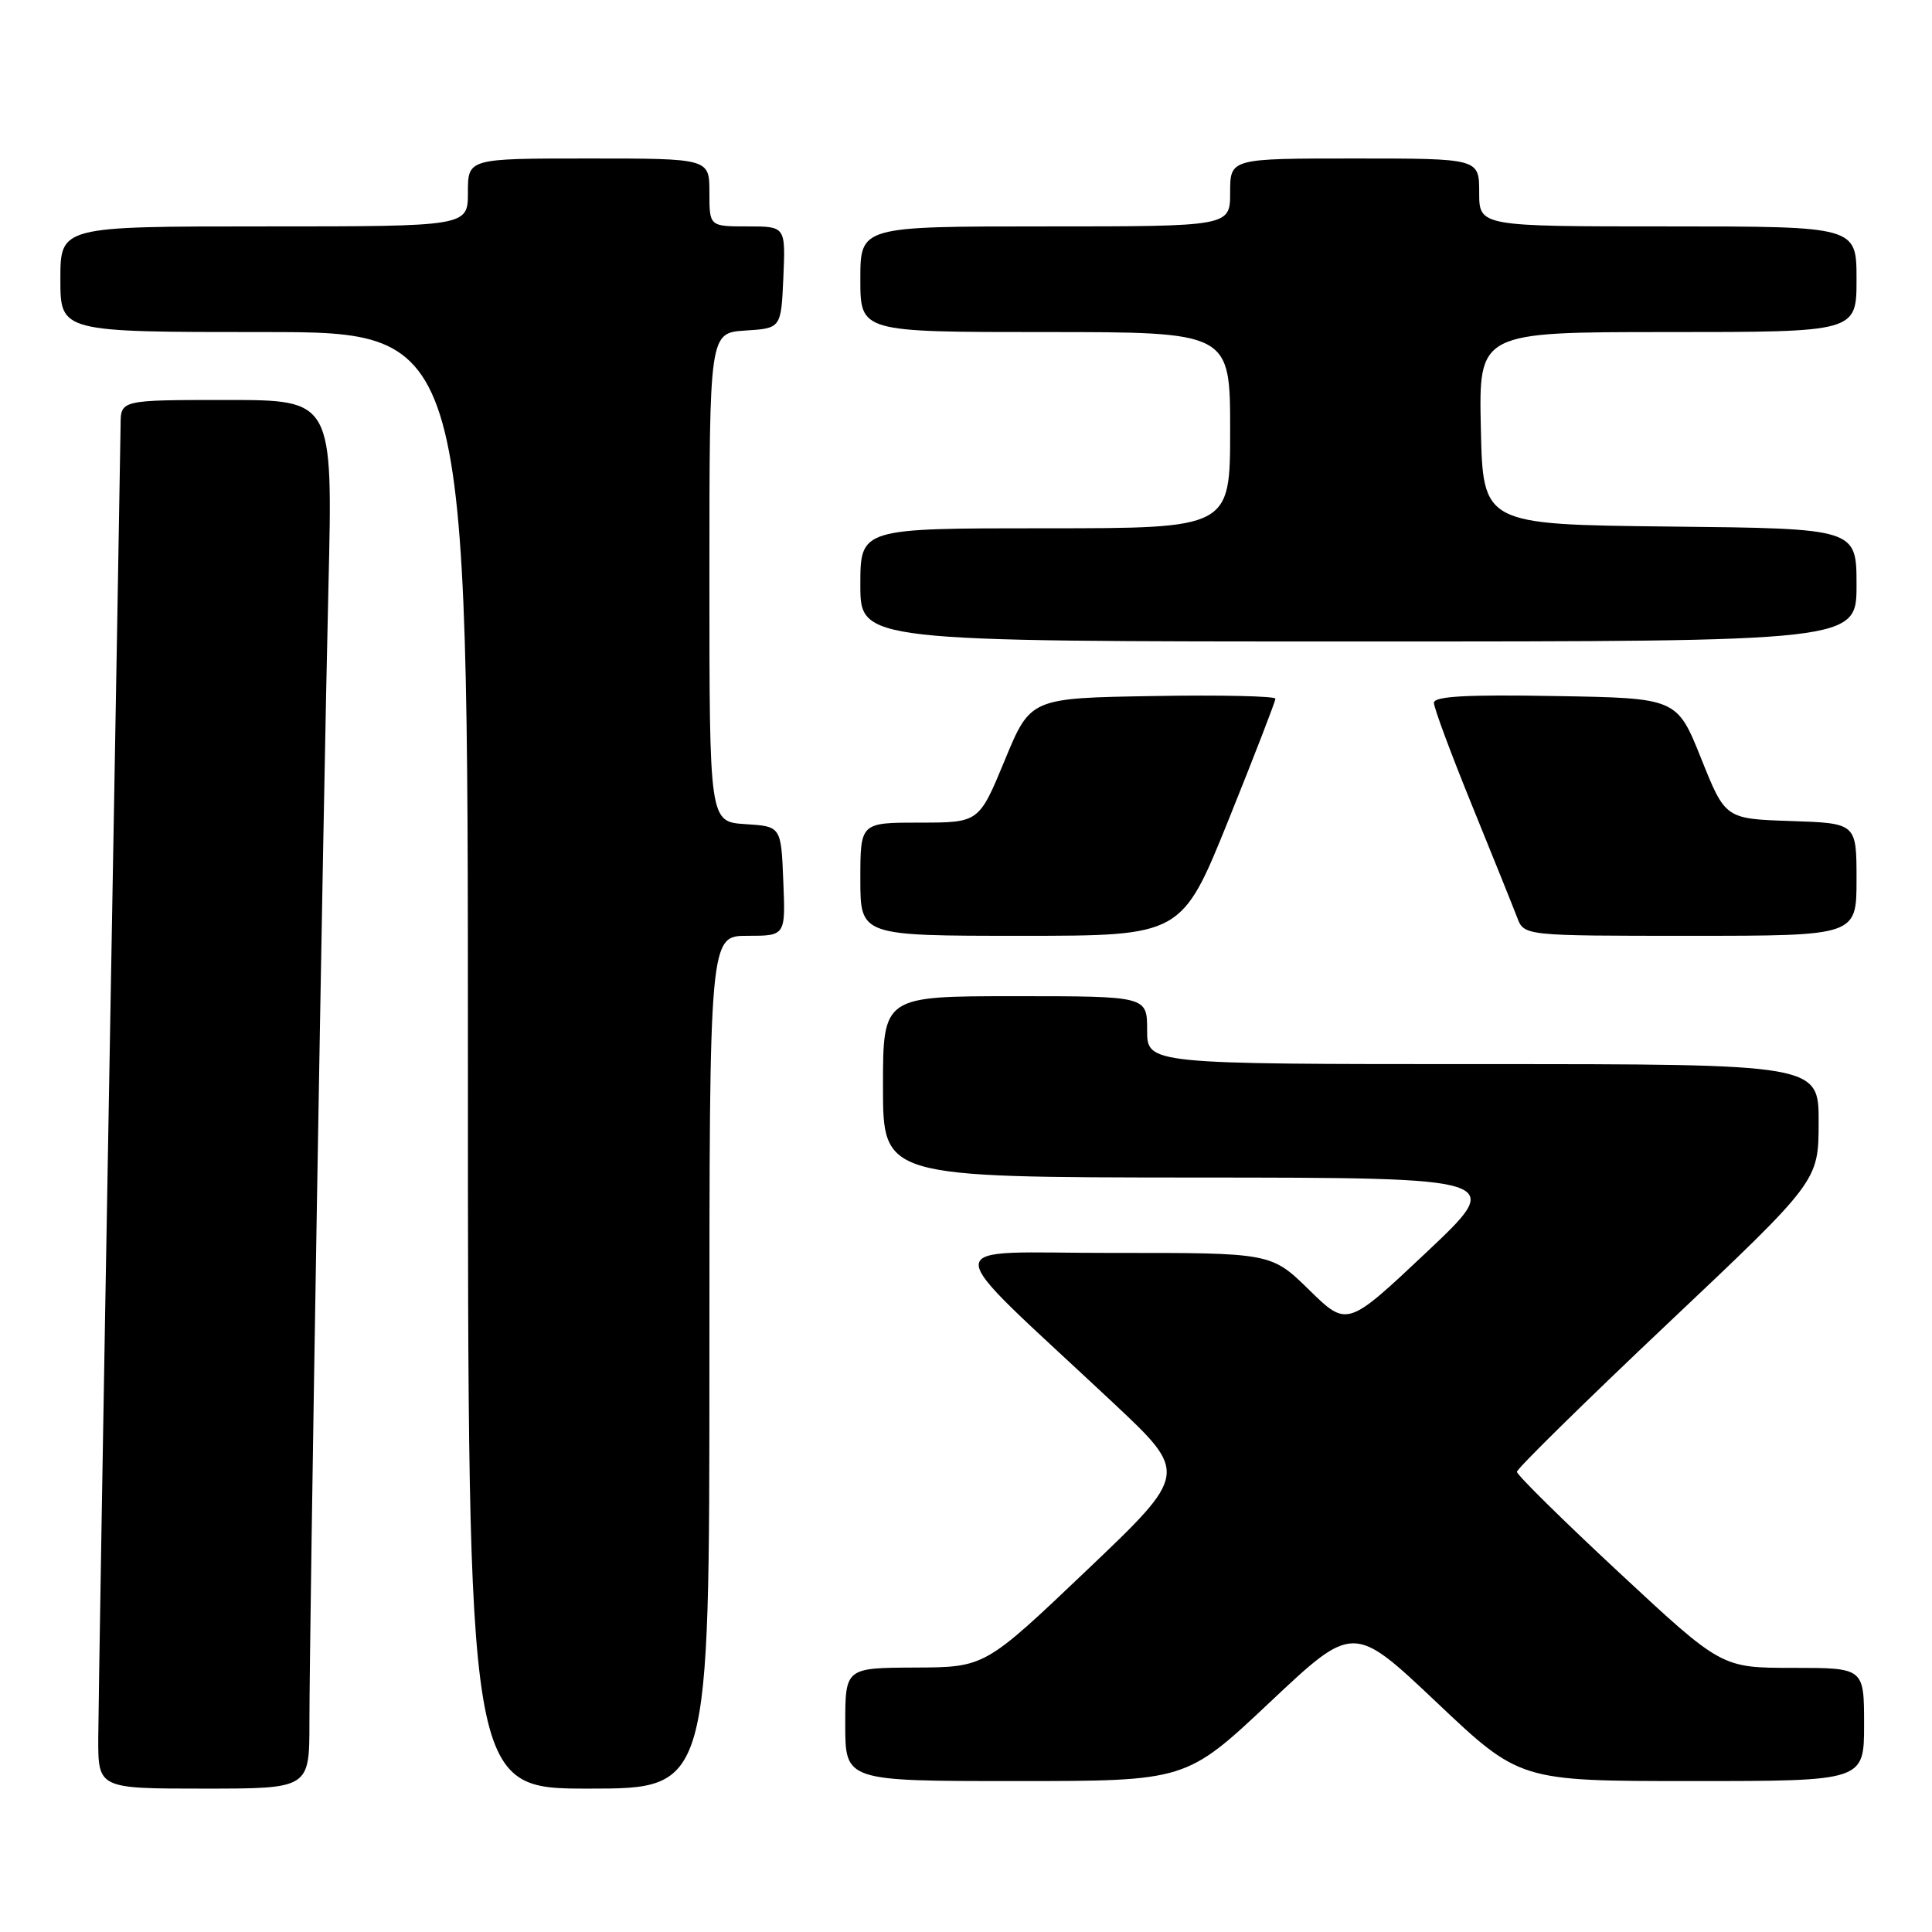 <?xml version="1.0" encoding="UTF-8" standalone="no"?>
<!DOCTYPE svg PUBLIC "-//W3C//DTD SVG 1.1//EN" "http://www.w3.org/Graphics/SVG/1.1/DTD/svg11.dtd" >
<svg xmlns="http://www.w3.org/2000/svg" xmlns:xlink="http://www.w3.org/1999/xlink" version="1.1" viewBox="0 0 256 256">
 <g >
 <path fill="currentColor"
d=" M 41.00 228.21 C 41.00 215.59 42.82 107.03 43.52 77.75 C 44.11 53.00 44.11 53.00 30.05 53.00 C 16.00 53.00 16.00 53.00 15.98 56.25 C 15.96 58.04 15.30 96.40 14.50 141.50 C 13.70 186.60 13.04 226.54 13.02 230.25 C 13.00 237.00 13.00 237.00 27.00 237.00 C 41.00 237.00 41.00 237.00 41.00 228.21 Z  M 94.00 180.50 C 94.00 124.00 94.00 124.00 99.04 124.00 C 104.09 124.00 104.09 124.00 103.79 116.75 C 103.50 109.50 103.50 109.50 98.75 109.20 C 94.00 108.89 94.00 108.89 94.00 76.50 C 94.00 44.11 94.00 44.11 98.75 43.80 C 103.50 43.50 103.50 43.50 103.80 36.75 C 104.09 30.00 104.09 30.00 99.05 30.00 C 94.00 30.00 94.00 30.00 94.00 25.50 C 94.00 21.00 94.00 21.00 78.00 21.00 C 62.00 21.00 62.00 21.00 62.00 25.50 C 62.00 30.00 62.00 30.00 35.00 30.00 C 8.00 30.00 8.00 30.00 8.00 37.00 C 8.00 44.00 8.00 44.00 35.00 44.00 C 62.00 44.00 62.00 44.00 62.00 140.50 C 62.00 237.00 62.00 237.00 78.00 237.00 C 94.00 237.00 94.00 237.00 94.00 180.50 Z  M 168.25 225.57 C 179.33 215.14 179.33 215.14 190.36 225.57 C 201.38 236.00 201.38 236.00 224.19 236.00 C 247.00 236.00 247.00 236.00 247.00 228.50 C 247.00 221.00 247.00 221.00 237.56 221.00 C 228.11 221.00 228.11 221.00 214.56 208.39 C 207.10 201.45 201.00 195.44 201.00 195.02 C 201.00 194.61 209.99 185.77 220.98 175.38 C 240.96 156.50 240.96 156.50 240.98 148.75 C 241.00 141.00 241.00 141.00 196.50 141.00 C 152.00 141.00 152.00 141.00 152.00 136.50 C 152.00 132.00 152.00 132.00 134.50 132.00 C 117.00 132.00 117.00 132.00 117.00 144.00 C 117.00 156.00 117.00 156.00 158.25 156.03 C 199.50 156.05 199.50 156.05 189.00 165.95 C 178.50 175.84 178.50 175.84 173.47 170.92 C 168.44 166.00 168.44 166.00 147.47 166.02 C 123.75 166.04 123.75 163.62 147.49 185.87 C 157.48 195.24 157.48 195.24 143.99 208.08 C 130.50 220.92 130.50 220.92 121.25 220.96 C 112.00 221.00 112.00 221.00 112.00 228.50 C 112.00 236.00 112.00 236.00 134.59 236.00 C 157.17 236.00 157.17 236.00 168.25 225.57 Z  M 162.80 108.61 C 166.21 100.14 169.00 92.93 169.00 92.58 C 169.00 92.24 161.70 92.07 152.77 92.23 C 136.54 92.50 136.54 92.50 133.13 100.75 C 129.72 109.00 129.72 109.00 121.86 109.00 C 114.00 109.00 114.00 109.00 114.00 116.50 C 114.00 124.00 114.00 124.00 135.30 124.00 C 156.59 124.00 156.59 124.00 162.80 108.61 Z  M 246.00 116.54 C 246.00 109.08 246.00 109.08 237.30 108.79 C 228.61 108.50 228.61 108.50 225.41 100.50 C 222.20 92.50 222.20 92.50 206.10 92.23 C 194.26 92.02 190.00 92.26 190.00 93.13 C 190.00 93.78 192.27 99.89 195.05 106.72 C 197.83 113.55 200.52 120.23 201.03 121.57 C 201.95 124.00 201.95 124.00 223.98 124.00 C 246.00 124.00 246.00 124.00 246.00 116.54 Z  M 246.00 77.52 C 246.00 70.03 246.00 70.03 221.25 69.77 C 196.50 69.50 196.50 69.50 196.22 56.75 C 195.94 44.00 195.94 44.00 220.97 44.00 C 246.00 44.00 246.00 44.00 246.00 37.00 C 246.00 30.00 246.00 30.00 221.00 30.00 C 196.00 30.00 196.00 30.00 196.00 25.50 C 196.00 21.00 196.00 21.00 179.50 21.00 C 163.00 21.00 163.00 21.00 163.00 25.50 C 163.00 30.00 163.00 30.00 138.50 30.00 C 114.00 30.00 114.00 30.00 114.00 37.00 C 114.00 44.00 114.00 44.00 138.50 44.00 C 163.00 44.00 163.00 44.00 163.00 57.00 C 163.00 70.00 163.00 70.00 138.50 70.00 C 114.00 70.00 114.00 70.00 114.00 77.50 C 114.00 85.00 114.00 85.00 180.00 85.00 C 246.00 85.00 246.00 85.00 246.00 77.52 Z "/>
</g>
</svg>